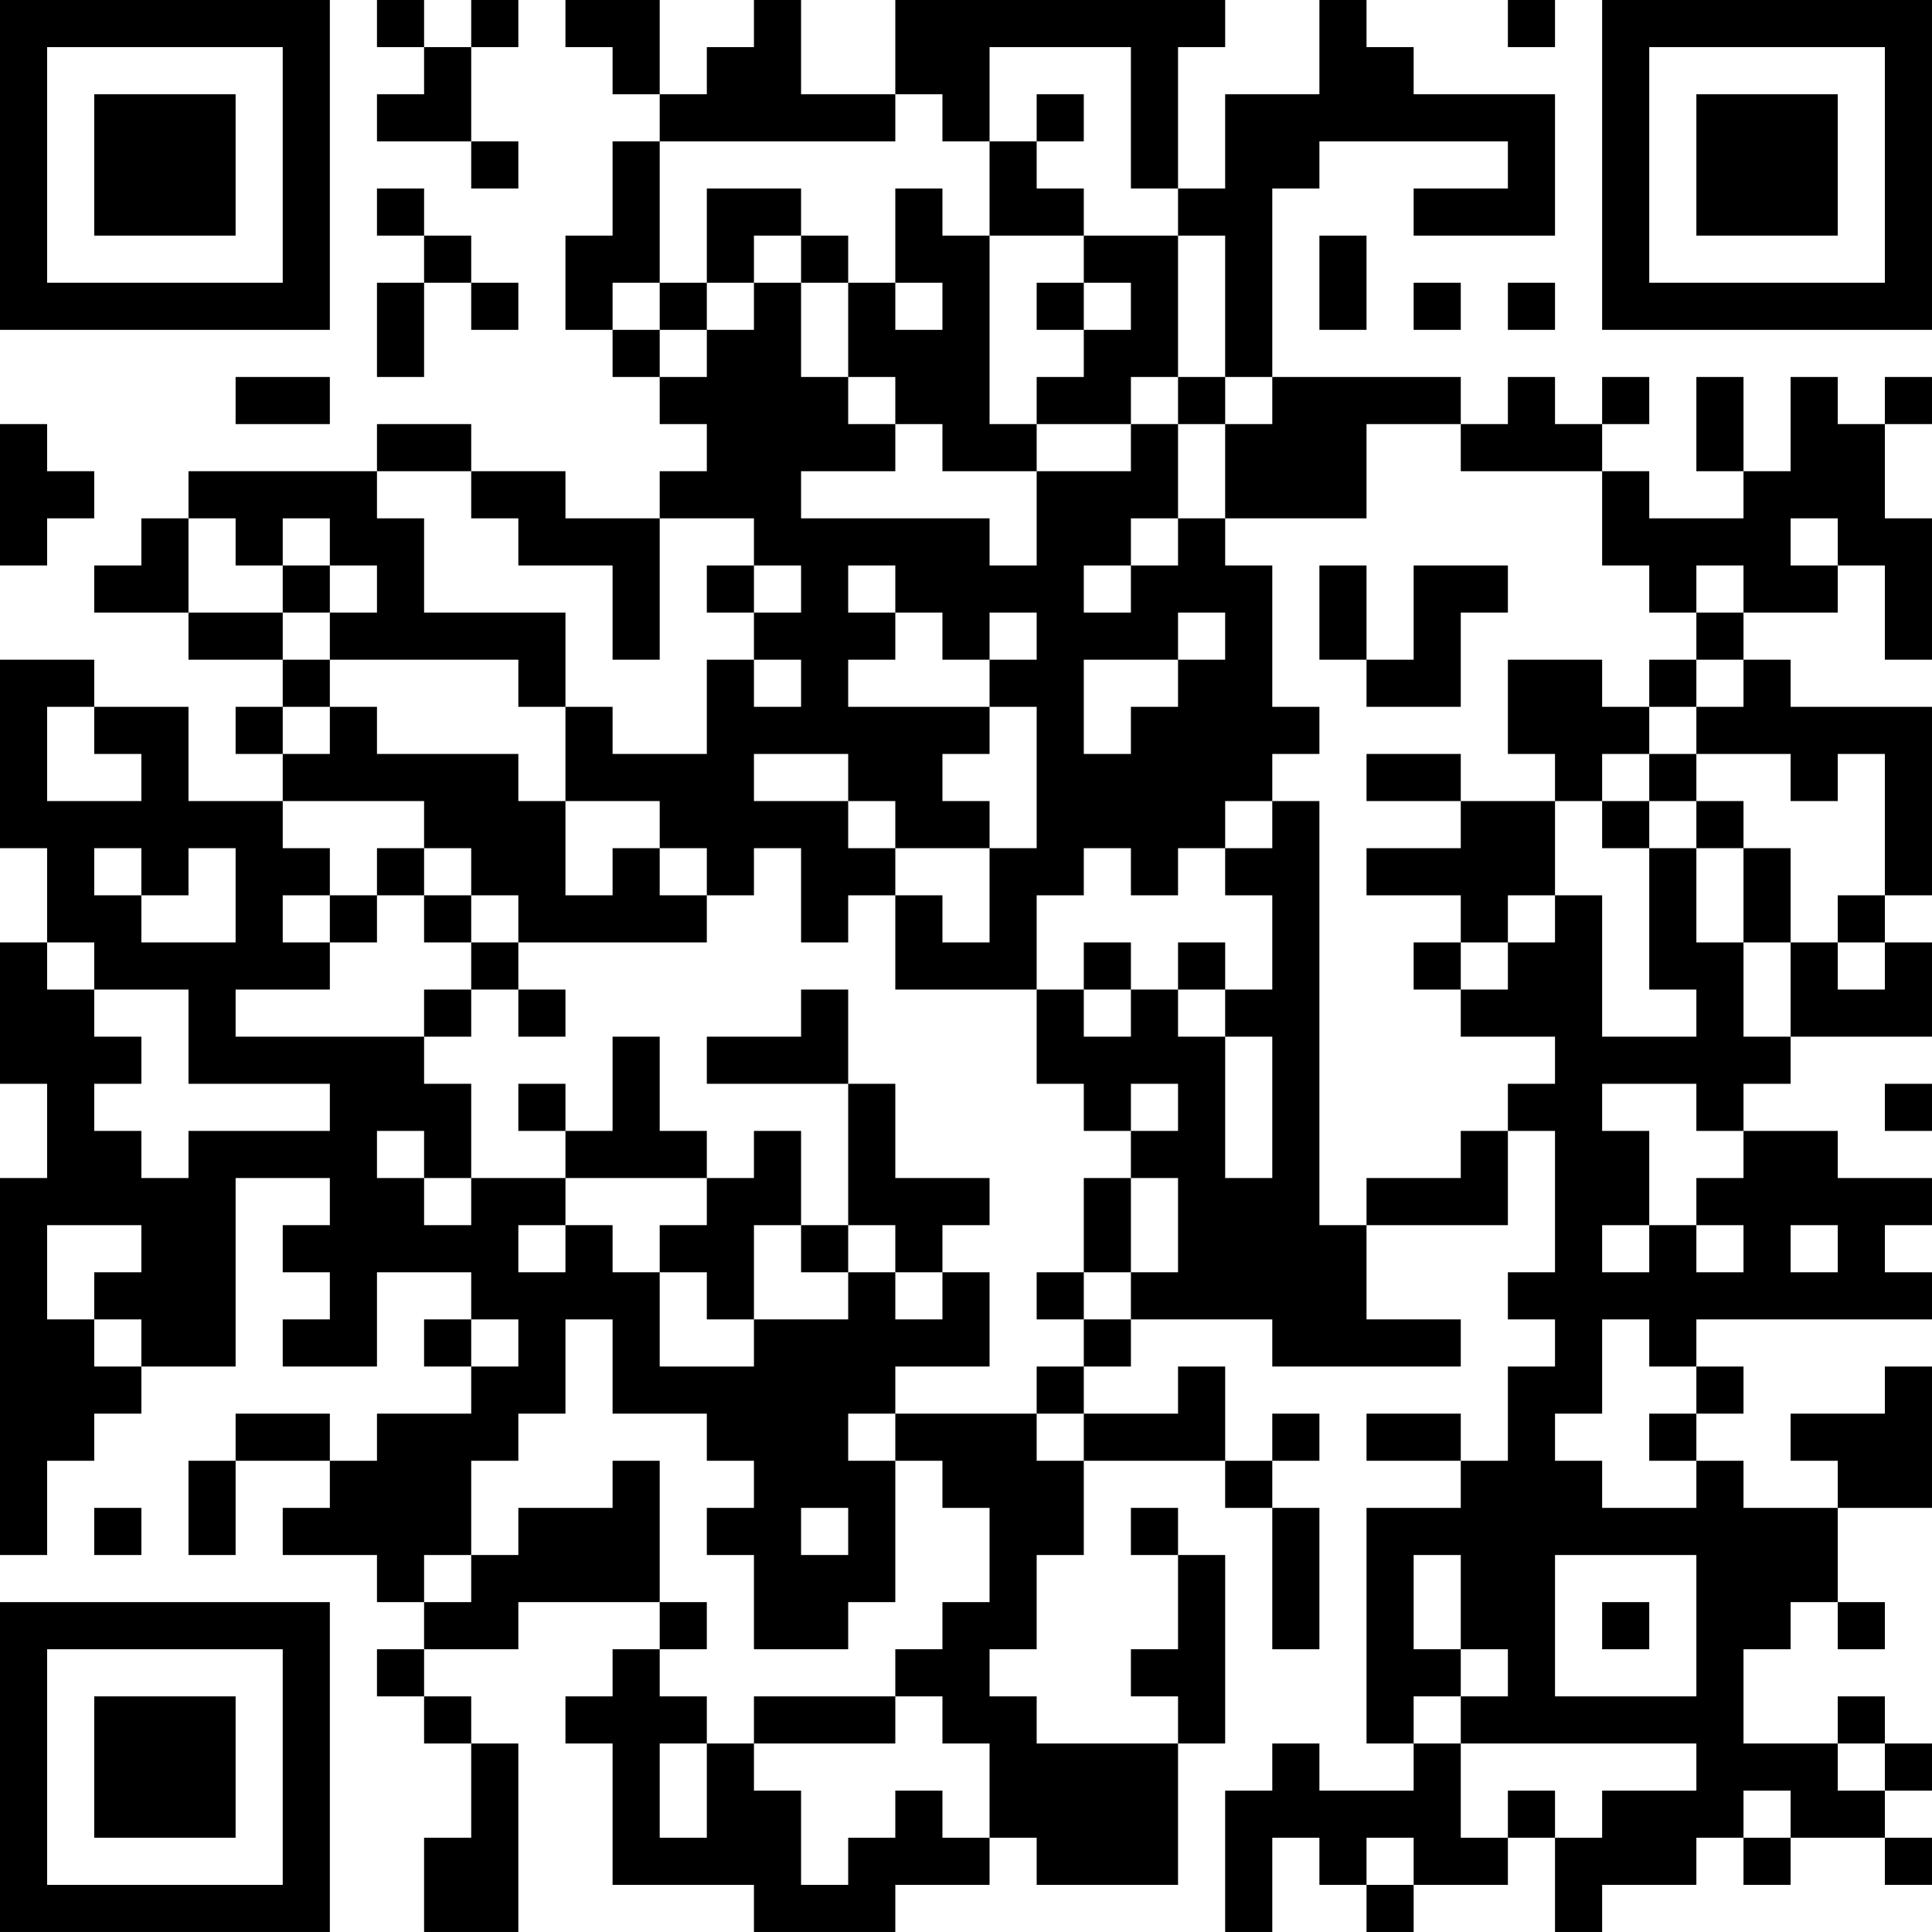 <?xml version="1.0" encoding="UTF-8"?>
<svg xmlns="http://www.w3.org/2000/svg" version="1.1" width="200" height="200" viewBox="0 0 200 200"><rect x="0" y="0" width="200" height="200" fill="#ffffff"/><g transform="scale(4.878)"><g transform="translate(0,0)"><path fill-rule="evenodd" d="M8 0L8 1L9 1L9 2L8 2L8 3L10 3L10 4L11 4L11 3L10 3L10 1L11 1L11 0L10 0L10 1L9 1L9 0ZM12 0L12 1L13 1L13 2L14 2L14 3L13 3L13 5L12 5L12 7L13 7L13 8L14 8L14 9L15 9L15 10L14 10L14 11L12 11L12 10L10 10L10 9L8 9L8 10L4 10L4 11L3 11L3 12L2 12L2 13L4 13L4 14L6 14L6 15L5 15L5 16L6 16L6 17L4 17L4 15L2 15L2 14L0 14L0 18L1 18L1 20L0 20L0 23L1 23L1 25L0 25L0 33L1 33L1 31L2 31L2 30L3 30L3 29L5 29L5 25L7 25L7 26L6 26L6 27L7 27L7 28L6 28L6 29L8 29L8 27L10 27L10 28L9 28L9 29L10 29L10 30L8 30L8 31L7 31L7 30L5 30L5 31L4 31L4 33L5 33L5 31L7 31L7 32L6 32L6 33L8 33L8 34L9 34L9 35L8 35L8 36L9 36L9 37L10 37L10 39L9 39L9 41L11 41L11 37L10 37L10 36L9 36L9 35L11 35L11 34L14 34L14 35L13 35L13 36L12 36L12 37L13 37L13 40L16 40L16 41L19 41L19 40L21 40L21 39L22 39L22 40L25 40L25 37L26 37L26 33L25 33L25 32L24 32L24 33L25 33L25 35L24 35L24 36L25 36L25 37L22 37L22 36L21 36L21 35L22 35L22 33L23 33L23 31L26 31L26 32L27 32L27 35L28 35L28 32L27 32L27 31L28 31L28 30L27 30L27 31L26 31L26 29L25 29L25 30L23 30L23 29L24 29L24 28L27 28L27 29L31 29L31 28L29 28L29 26L32 26L32 24L33 24L33 27L32 27L32 28L33 28L33 29L32 29L32 31L31 31L31 30L29 30L29 31L31 31L31 32L29 32L29 37L30 37L30 38L28 38L28 37L27 37L27 38L26 38L26 41L27 41L27 39L28 39L28 40L29 40L29 41L30 41L30 40L32 40L32 39L33 39L33 41L34 41L34 40L36 40L36 39L37 39L37 40L38 40L38 39L40 39L40 40L41 40L41 39L40 39L40 38L41 38L41 37L40 37L40 36L39 36L39 37L37 37L37 35L38 35L38 34L39 34L39 35L40 35L40 34L39 34L39 32L41 32L41 29L40 29L40 30L38 30L38 31L39 31L39 32L37 32L37 31L36 31L36 30L37 30L37 29L36 29L36 28L41 28L41 27L40 27L40 26L41 26L41 25L39 25L39 24L37 24L37 23L38 23L38 22L41 22L41 20L40 20L40 19L41 19L41 15L38 15L38 14L37 14L37 13L39 13L39 12L40 12L40 14L41 14L41 11L40 11L40 9L41 9L41 8L40 8L40 9L39 9L39 8L38 8L38 10L37 10L37 8L36 8L36 10L37 10L37 11L35 11L35 10L34 10L34 9L35 9L35 8L34 8L34 9L33 9L33 8L32 8L32 9L31 9L31 8L27 8L27 4L28 4L28 3L32 3L32 4L30 4L30 5L33 5L33 2L30 2L30 1L29 1L29 0L28 0L28 2L26 2L26 4L25 4L25 1L26 1L26 0L19 0L19 2L17 2L17 0L16 0L16 1L15 1L15 2L14 2L14 0ZM32 0L32 1L33 1L33 0ZM21 1L21 3L20 3L20 2L19 2L19 3L14 3L14 6L13 6L13 7L14 7L14 8L15 8L15 7L16 7L16 6L17 6L17 8L18 8L18 9L19 9L19 10L17 10L17 11L21 11L21 12L22 12L22 10L24 10L24 9L25 9L25 11L24 11L24 12L23 12L23 13L24 13L24 12L25 12L25 11L26 11L26 12L27 12L27 15L28 15L28 16L27 16L27 17L26 17L26 18L25 18L25 19L24 19L24 18L23 18L23 19L22 19L22 21L19 21L19 19L20 19L20 20L21 20L21 18L22 18L22 15L21 15L21 14L22 14L22 13L21 13L21 14L20 14L20 13L19 13L19 12L18 12L18 13L19 13L19 14L18 14L18 15L21 15L21 16L20 16L20 17L21 17L21 18L19 18L19 17L18 17L18 16L16 16L16 17L18 17L18 18L19 18L19 19L18 19L18 20L17 20L17 18L16 18L16 19L15 19L15 18L14 18L14 17L12 17L12 15L13 15L13 16L15 16L15 14L16 14L16 15L17 15L17 14L16 14L16 13L17 13L17 12L16 12L16 11L14 11L14 14L13 14L13 12L11 12L11 11L10 11L10 10L8 10L8 11L9 11L9 13L12 13L12 15L11 15L11 14L7 14L7 13L8 13L8 12L7 12L7 11L6 11L6 12L5 12L5 11L4 11L4 13L6 13L6 14L7 14L7 15L6 15L6 16L7 16L7 15L8 15L8 16L11 16L11 17L12 17L12 19L13 19L13 18L14 18L14 19L15 19L15 20L11 20L11 19L10 19L10 18L9 18L9 17L6 17L6 18L7 18L7 19L6 19L6 20L7 20L7 21L5 21L5 22L9 22L9 23L10 23L10 25L9 25L9 24L8 24L8 25L9 25L9 26L10 26L10 25L12 25L12 26L11 26L11 27L12 27L12 26L13 26L13 27L14 27L14 29L16 29L16 28L18 28L18 27L19 27L19 28L20 28L20 27L21 27L21 29L19 29L19 30L18 30L18 31L19 31L19 34L18 34L18 35L16 35L16 33L15 33L15 32L16 32L16 31L15 31L15 30L13 30L13 28L12 28L12 30L11 30L11 31L10 31L10 33L9 33L9 34L10 34L10 33L11 33L11 32L13 32L13 31L14 31L14 34L15 34L15 35L14 35L14 36L15 36L15 37L14 37L14 39L15 39L15 37L16 37L16 38L17 38L17 40L18 40L18 39L19 39L19 38L20 38L20 39L21 39L21 37L20 37L20 36L19 36L19 35L20 35L20 34L21 34L21 32L20 32L20 31L19 31L19 30L22 30L22 31L23 31L23 30L22 30L22 29L23 29L23 28L24 28L24 27L25 27L25 25L24 25L24 24L25 24L25 23L24 23L24 24L23 24L23 23L22 23L22 21L23 21L23 22L24 22L24 21L25 21L25 22L26 22L26 25L27 25L27 22L26 22L26 21L27 21L27 19L26 19L26 18L27 18L27 17L28 17L28 26L29 26L29 25L31 25L31 24L32 24L32 23L33 23L33 22L31 22L31 21L32 21L32 20L33 20L33 19L34 19L34 22L36 22L36 21L35 21L35 18L36 18L36 20L37 20L37 22L38 22L38 20L39 20L39 21L40 21L40 20L39 20L39 19L40 19L40 16L39 16L39 17L38 17L38 16L36 16L36 15L37 15L37 14L36 14L36 13L37 13L37 12L36 12L36 13L35 13L35 12L34 12L34 10L31 10L31 9L29 9L29 11L26 11L26 9L27 9L27 8L26 8L26 5L25 5L25 4L24 4L24 1ZM22 2L22 3L21 3L21 5L20 5L20 4L19 4L19 6L18 6L18 5L17 5L17 4L15 4L15 6L14 6L14 7L15 7L15 6L16 6L16 5L17 5L17 6L18 6L18 8L19 8L19 9L20 9L20 10L22 10L22 9L24 9L24 8L25 8L25 9L26 9L26 8L25 8L25 5L23 5L23 4L22 4L22 3L23 3L23 2ZM8 4L8 5L9 5L9 6L8 6L8 8L9 8L9 6L10 6L10 7L11 7L11 6L10 6L10 5L9 5L9 4ZM21 5L21 9L22 9L22 8L23 8L23 7L24 7L24 6L23 6L23 5ZM28 5L28 7L29 7L29 5ZM19 6L19 7L20 7L20 6ZM22 6L22 7L23 7L23 6ZM30 6L30 7L31 7L31 6ZM32 6L32 7L33 7L33 6ZM5 8L5 9L7 9L7 8ZM0 9L0 12L1 12L1 11L2 11L2 10L1 10L1 9ZM38 11L38 12L39 12L39 11ZM6 12L6 13L7 13L7 12ZM15 12L15 13L16 13L16 12ZM28 12L28 14L29 14L29 15L31 15L31 13L32 13L32 12L30 12L30 14L29 14L29 12ZM25 13L25 14L23 14L23 16L24 16L24 15L25 15L25 14L26 14L26 13ZM32 14L32 16L33 16L33 17L31 17L31 16L29 16L29 17L31 17L31 18L29 18L29 19L31 19L31 20L30 20L30 21L31 21L31 20L32 20L32 19L33 19L33 17L34 17L34 18L35 18L35 17L36 17L36 18L37 18L37 20L38 20L38 18L37 18L37 17L36 17L36 16L35 16L35 15L36 15L36 14L35 14L35 15L34 15L34 14ZM1 15L1 17L3 17L3 16L2 16L2 15ZM34 16L34 17L35 17L35 16ZM2 18L2 19L3 19L3 20L5 20L5 18L4 18L4 19L3 19L3 18ZM8 18L8 19L7 19L7 20L8 20L8 19L9 19L9 20L10 20L10 21L9 21L9 22L10 22L10 21L11 21L11 22L12 22L12 21L11 21L11 20L10 20L10 19L9 19L9 18ZM1 20L1 21L2 21L2 22L3 22L3 23L2 23L2 24L3 24L3 25L4 25L4 24L7 24L7 23L4 23L4 21L2 21L2 20ZM23 20L23 21L24 21L24 20ZM25 20L25 21L26 21L26 20ZM17 21L17 22L15 22L15 23L18 23L18 26L17 26L17 24L16 24L16 25L15 25L15 24L14 24L14 22L13 22L13 24L12 24L12 23L11 23L11 24L12 24L12 25L15 25L15 26L14 26L14 27L15 27L15 28L16 28L16 26L17 26L17 27L18 27L18 26L19 26L19 27L20 27L20 26L21 26L21 25L19 25L19 23L18 23L18 21ZM34 23L34 24L35 24L35 26L34 26L34 27L35 27L35 26L36 26L36 27L37 27L37 26L36 26L36 25L37 25L37 24L36 24L36 23ZM40 23L40 24L41 24L41 23ZM23 25L23 27L22 27L22 28L23 28L23 27L24 27L24 25ZM1 26L1 28L2 28L2 29L3 29L3 28L2 28L2 27L3 27L3 26ZM38 26L38 27L39 27L39 26ZM10 28L10 29L11 29L11 28ZM34 28L34 30L33 30L33 31L34 31L34 32L36 32L36 31L35 31L35 30L36 30L36 29L35 29L35 28ZM2 32L2 33L3 33L3 32ZM17 32L17 33L18 33L18 32ZM30 33L30 35L31 35L31 36L30 36L30 37L31 37L31 39L32 39L32 38L33 38L33 39L34 39L34 38L36 38L36 37L31 37L31 36L32 36L32 35L31 35L31 33ZM33 33L33 36L36 36L36 33ZM34 34L34 35L35 35L35 34ZM16 36L16 37L19 37L19 36ZM39 37L39 38L40 38L40 37ZM37 38L37 39L38 39L38 38ZM29 39L29 40L30 40L30 39ZM0 0L0 7L7 7L7 0ZM1 1L1 6L6 6L6 1ZM2 2L2 5L5 5L5 2ZM34 0L34 7L41 7L41 0ZM35 1L35 6L40 6L40 1ZM36 2L36 5L39 5L39 2ZM0 34L0 41L7 41L7 34ZM1 35L1 40L6 40L6 35ZM2 36L2 39L5 39L5 36Z" fill="#000000"/></g></g></svg>
